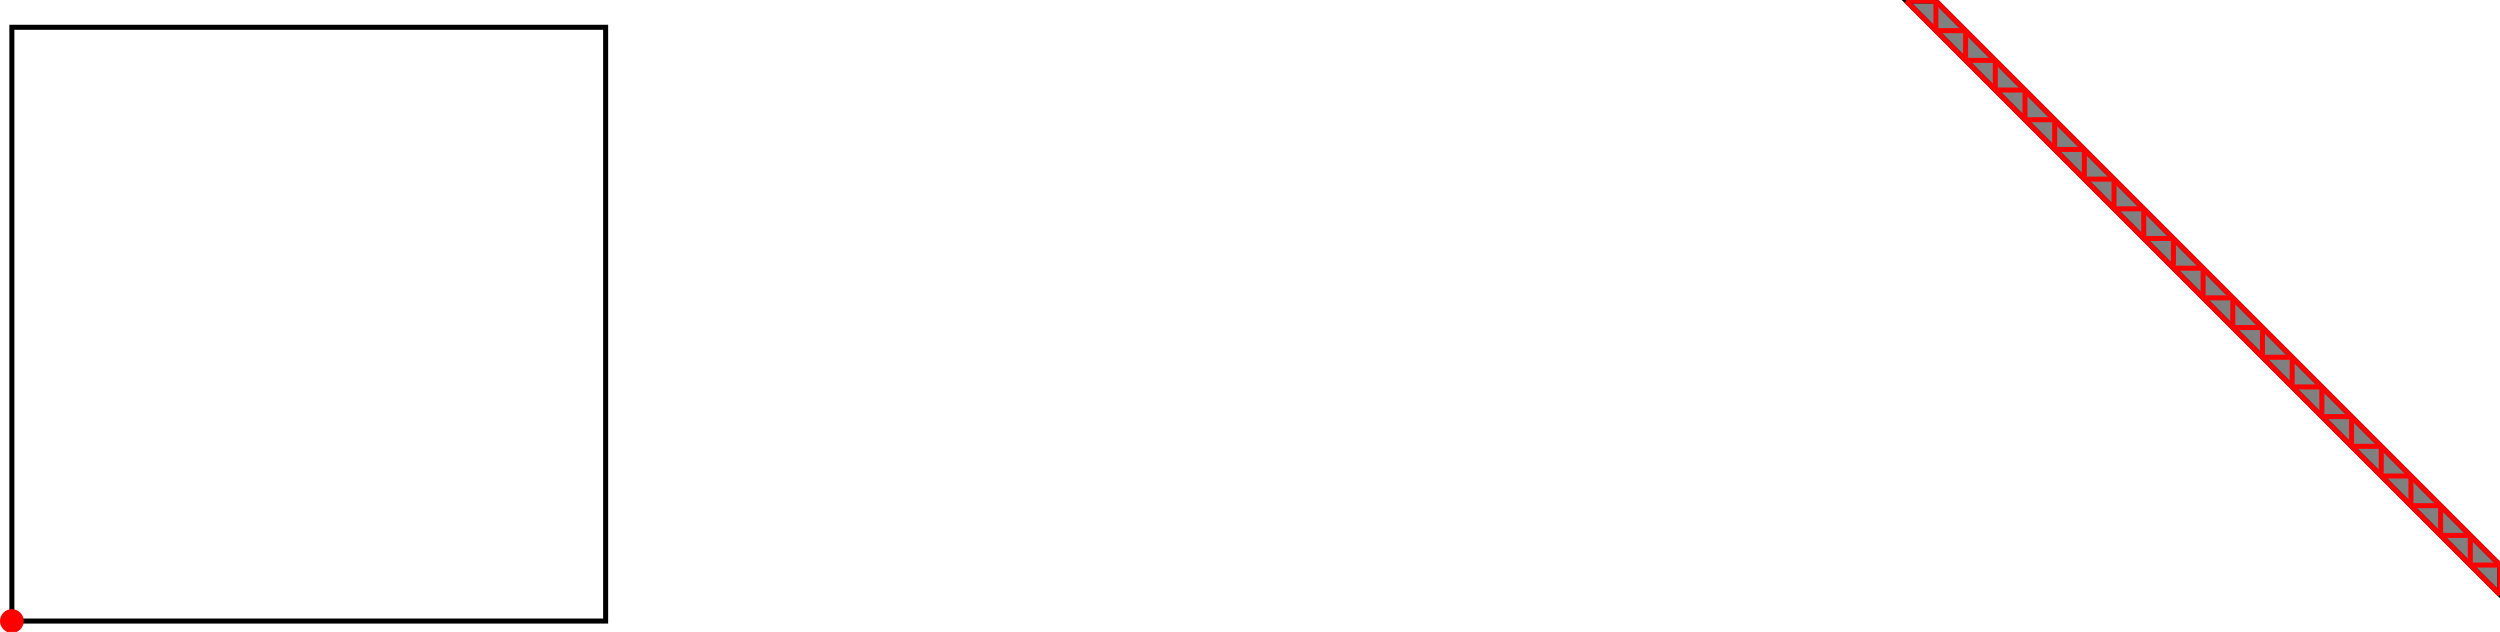 <?xml version="1.0" encoding="UTF-8"?>
<!DOCTYPE svg PUBLIC "-//W3C//DTD SVG 1.1//EN"
    "http://www.w3.org/Graphics/SVG/1.1/DTD/svg11.dtd"><svg xmlns="http://www.w3.org/2000/svg" height="126.39" stroke-opacity="1" viewBox="0 0 500 126" font-size="1" width="500" xmlns:xlink="http://www.w3.org/1999/xlink" stroke="rgb(0,0,0)" version="1.1"><defs></defs><g stroke-linejoin="miter" stroke-opacity="1.0" fill-opacity="0.0" stroke="rgb(0,0,0)" stroke-width="1.006" fill="rgb(0,0,0)" stroke-linecap="butt" stroke-miterlimit="10.0"><path d="M 121.129,124.015 l -0,-118.754 h -118.754 l -0,118.754 Z"/></g><g stroke-linejoin="miter" stroke-opacity="1.0" fill-opacity="1.0" stroke="rgb(0,0,0)" stroke-width="1.006" fill="rgb(128,128,128)" stroke-linecap="butt" stroke-miterlimit="10.0"><path d="M 500,118.754 v -5.938 l -112.817,-112.817 h -5.938 l 118.754,118.754 Z"/></g><g stroke-linejoin="miter" stroke-opacity="1.0" fill-opacity="1.0" stroke="rgb(0,0,0)" stroke-width="0.0" fill="rgb(255,0,0)" stroke-linecap="butt" stroke-miterlimit="10.0"><path d="M 4.75,124.015 c 0,-1.312 -1.063,-2.375 -2.375 -2.375c -1.312,-0 -2.375,1.063 -2.375 2.375c -0,1.312 1.063,2.375 2.375 2.375c 1.312,0 2.375,-1.063 2.375 -2.375Z"/></g><g stroke-linejoin="miter" stroke-opacity="1.0" fill-opacity="0.0" stroke="rgb(255,0,0)" stroke-width="1.006" fill="rgb(0,0,0)" stroke-linecap="butt" stroke-miterlimit="10.0"><path d="M 500,112.817 l -112.817,-112.817 "/></g><g stroke-linejoin="miter" stroke-opacity="1.0" fill-opacity="0.0" stroke="rgb(255,0,0)" stroke-width="1.006" fill="rgb(0,0,0)" stroke-linecap="butt" stroke-miterlimit="10.0"><path d="M 500,118.754 l -118.754,-118.754 "/></g><g stroke-linejoin="miter" stroke-opacity="1.0" fill-opacity="0.0" stroke="rgb(255,0,0)" stroke-width="1.006" fill="rgb(0,0,0)" stroke-linecap="butt" stroke-miterlimit="10.0"><path d="M 381.246,0 h 5.938 "/></g><g stroke-linejoin="miter" stroke-opacity="1.0" fill-opacity="0.0" stroke="rgb(255,0,0)" stroke-width="1.006" fill="rgb(0,0,0)" stroke-linecap="butt" stroke-miterlimit="10.0"><path d="M 387.183,5.938 h 5.938 "/></g><g stroke-linejoin="miter" stroke-opacity="1.0" fill-opacity="0.0" stroke="rgb(255,0,0)" stroke-width="1.006" fill="rgb(0,0,0)" stroke-linecap="butt" stroke-miterlimit="10.0"><path d="M 393.121,11.875 h 5.938 "/></g><g stroke-linejoin="miter" stroke-opacity="1.0" fill-opacity="0.0" stroke="rgb(255,0,0)" stroke-width="1.006" fill="rgb(0,0,0)" stroke-linecap="butt" stroke-miterlimit="10.0"><path d="M 399.059,17.813 h 5.938 "/></g><g stroke-linejoin="miter" stroke-opacity="1.0" fill-opacity="0.0" stroke="rgb(255,0,0)" stroke-width="1.006" fill="rgb(0,0,0)" stroke-linecap="butt" stroke-miterlimit="10.0"><path d="M 404.997,23.751 h 5.938 "/></g><g stroke-linejoin="miter" stroke-opacity="1.0" fill-opacity="0.0" stroke="rgb(255,0,0)" stroke-width="1.006" fill="rgb(0,0,0)" stroke-linecap="butt" stroke-miterlimit="10.0"><path d="M 410.934,29.689 h 5.938 "/></g><g stroke-linejoin="miter" stroke-opacity="1.0" fill-opacity="0.0" stroke="rgb(255,0,0)" stroke-width="1.006" fill="rgb(0,0,0)" stroke-linecap="butt" stroke-miterlimit="10.0"><path d="M 416.872,35.626 h 5.938 "/></g><g stroke-linejoin="miter" stroke-opacity="1.0" fill-opacity="0.0" stroke="rgb(255,0,0)" stroke-width="1.006" fill="rgb(0,0,0)" stroke-linecap="butt" stroke-miterlimit="10.0"><path d="M 422.81,41.564 h 5.938 "/></g><g stroke-linejoin="miter" stroke-opacity="1.0" fill-opacity="0.0" stroke="rgb(255,0,0)" stroke-width="1.006" fill="rgb(0,0,0)" stroke-linecap="butt" stroke-miterlimit="10.0"><path d="M 428.747,47.502 h 5.938 "/></g><g stroke-linejoin="miter" stroke-opacity="1.0" fill-opacity="0.0" stroke="rgb(255,0,0)" stroke-width="1.006" fill="rgb(0,0,0)" stroke-linecap="butt" stroke-miterlimit="10.0"><path d="M 434.685,53.44 h 5.938 "/></g><g stroke-linejoin="miter" stroke-opacity="1.0" fill-opacity="0.0" stroke="rgb(255,0,0)" stroke-width="1.006" fill="rgb(0,0,0)" stroke-linecap="butt" stroke-miterlimit="10.0"><path d="M 440.623,59.377 h 5.938 "/></g><g stroke-linejoin="miter" stroke-opacity="1.0" fill-opacity="0.0" stroke="rgb(255,0,0)" stroke-width="1.006" fill="rgb(0,0,0)" stroke-linecap="butt" stroke-miterlimit="10.0"><path d="M 446.56,65.315 h 5.938 "/></g><g stroke-linejoin="miter" stroke-opacity="1.0" fill-opacity="0.0" stroke="rgb(255,0,0)" stroke-width="1.006" fill="rgb(0,0,0)" stroke-linecap="butt" stroke-miterlimit="10.0"><path d="M 452.498,71.253 h 5.938 "/></g><g stroke-linejoin="miter" stroke-opacity="1.0" fill-opacity="0.0" stroke="rgb(255,0,0)" stroke-width="1.006" fill="rgb(0,0,0)" stroke-linecap="butt" stroke-miterlimit="10.0"><path d="M 458.436,77.19 h 5.938 "/></g><g stroke-linejoin="miter" stroke-opacity="1.0" fill-opacity="0.0" stroke="rgb(255,0,0)" stroke-width="1.006" fill="rgb(0,0,0)" stroke-linecap="butt" stroke-miterlimit="10.0"><path d="M 464.374,83.128 h 5.938 "/></g><g stroke-linejoin="miter" stroke-opacity="1.0" fill-opacity="0.0" stroke="rgb(255,0,0)" stroke-width="1.006" fill="rgb(0,0,0)" stroke-linecap="butt" stroke-miterlimit="10.0"><path d="M 470.311,89.066 h 5.938 "/></g><g stroke-linejoin="miter" stroke-opacity="1.0" fill-opacity="0.0" stroke="rgb(255,0,0)" stroke-width="1.006" fill="rgb(0,0,0)" stroke-linecap="butt" stroke-miterlimit="10.0"><path d="M 476.249,95.004 h 5.938 "/></g><g stroke-linejoin="miter" stroke-opacity="1.0" fill-opacity="0.0" stroke="rgb(255,0,0)" stroke-width="1.006" fill="rgb(0,0,0)" stroke-linecap="butt" stroke-miterlimit="10.0"><path d="M 482.187,100.941 h 5.938 "/></g><g stroke-linejoin="miter" stroke-opacity="1.0" fill-opacity="0.0" stroke="rgb(255,0,0)" stroke-width="1.006" fill="rgb(0,0,0)" stroke-linecap="butt" stroke-miterlimit="10.0"><path d="M 488.125,106.879 h 5.938 "/></g><g stroke-linejoin="miter" stroke-opacity="1.0" fill-opacity="0.0" stroke="rgb(255,0,0)" stroke-width="1.006" fill="rgb(0,0,0)" stroke-linecap="butt" stroke-miterlimit="10.0"><path d="M 494.062,112.817 h 5.938 "/></g><g stroke-linejoin="miter" stroke-opacity="1.0" fill-opacity="0.0" stroke="rgb(255,0,0)" stroke-width="1.006" fill="rgb(0,0,0)" stroke-linecap="butt" stroke-miterlimit="10.0"><path d="M 500,118.754 v -5.938 "/></g><g stroke-linejoin="miter" stroke-opacity="1.0" fill-opacity="0.0" stroke="rgb(255,0,0)" stroke-width="1.006" fill="rgb(0,0,0)" stroke-linecap="butt" stroke-miterlimit="10.0"><path d="M 494.062,112.817 v -5.938 "/></g><g stroke-linejoin="miter" stroke-opacity="1.0" fill-opacity="0.0" stroke="rgb(255,0,0)" stroke-width="1.006" fill="rgb(0,0,0)" stroke-linecap="butt" stroke-miterlimit="10.0"><path d="M 488.125,106.879 v -5.938 "/></g><g stroke-linejoin="miter" stroke-opacity="1.0" fill-opacity="0.0" stroke="rgb(255,0,0)" stroke-width="1.006" fill="rgb(0,0,0)" stroke-linecap="butt" stroke-miterlimit="10.0"><path d="M 482.187,100.941 v -5.938 "/></g><g stroke-linejoin="miter" stroke-opacity="1.0" fill-opacity="0.0" stroke="rgb(255,0,0)" stroke-width="1.006" fill="rgb(0,0,0)" stroke-linecap="butt" stroke-miterlimit="10.0"><path d="M 476.249,95.004 v -5.938 "/></g><g stroke-linejoin="miter" stroke-opacity="1.0" fill-opacity="0.0" stroke="rgb(255,0,0)" stroke-width="1.006" fill="rgb(0,0,0)" stroke-linecap="butt" stroke-miterlimit="10.0"><path d="M 470.311,89.066 v -5.938 "/></g><g stroke-linejoin="miter" stroke-opacity="1.0" fill-opacity="0.0" stroke="rgb(255,0,0)" stroke-width="1.006" fill="rgb(0,0,0)" stroke-linecap="butt" stroke-miterlimit="10.0"><path d="M 464.374,83.128 v -5.938 "/></g><g stroke-linejoin="miter" stroke-opacity="1.0" fill-opacity="0.0" stroke="rgb(255,0,0)" stroke-width="1.006" fill="rgb(0,0,0)" stroke-linecap="butt" stroke-miterlimit="10.0"><path d="M 458.436,77.19 v -5.938 "/></g><g stroke-linejoin="miter" stroke-opacity="1.0" fill-opacity="0.0" stroke="rgb(255,0,0)" stroke-width="1.006" fill="rgb(0,0,0)" stroke-linecap="butt" stroke-miterlimit="10.0"><path d="M 452.498,71.253 v -5.938 "/></g><g stroke-linejoin="miter" stroke-opacity="1.0" fill-opacity="0.0" stroke="rgb(255,0,0)" stroke-width="1.006" fill="rgb(0,0,0)" stroke-linecap="butt" stroke-miterlimit="10.0"><path d="M 446.56,65.315 v -5.938 "/></g><g stroke-linejoin="miter" stroke-opacity="1.0" fill-opacity="0.0" stroke="rgb(255,0,0)" stroke-width="1.006" fill="rgb(0,0,0)" stroke-linecap="butt" stroke-miterlimit="10.0"><path d="M 440.623,59.377 v -5.938 "/></g><g stroke-linejoin="miter" stroke-opacity="1.0" fill-opacity="0.0" stroke="rgb(255,0,0)" stroke-width="1.006" fill="rgb(0,0,0)" stroke-linecap="butt" stroke-miterlimit="10.0"><path d="M 434.685,53.44 v -5.938 "/></g><g stroke-linejoin="miter" stroke-opacity="1.0" fill-opacity="0.0" stroke="rgb(255,0,0)" stroke-width="1.006" fill="rgb(0,0,0)" stroke-linecap="butt" stroke-miterlimit="10.0"><path d="M 428.747,47.502 v -5.938 "/></g><g stroke-linejoin="miter" stroke-opacity="1.0" fill-opacity="0.0" stroke="rgb(255,0,0)" stroke-width="1.006" fill="rgb(0,0,0)" stroke-linecap="butt" stroke-miterlimit="10.0"><path d="M 422.81,41.564 v -5.938 "/></g><g stroke-linejoin="miter" stroke-opacity="1.0" fill-opacity="0.0" stroke="rgb(255,0,0)" stroke-width="1.006" fill="rgb(0,0,0)" stroke-linecap="butt" stroke-miterlimit="10.0"><path d="M 416.872,35.626 v -5.938 "/></g><g stroke-linejoin="miter" stroke-opacity="1.0" fill-opacity="0.0" stroke="rgb(255,0,0)" stroke-width="1.006" fill="rgb(0,0,0)" stroke-linecap="butt" stroke-miterlimit="10.0"><path d="M 410.934,29.689 v -5.938 "/></g><g stroke-linejoin="miter" stroke-opacity="1.0" fill-opacity="0.0" stroke="rgb(255,0,0)" stroke-width="1.006" fill="rgb(0,0,0)" stroke-linecap="butt" stroke-miterlimit="10.0"><path d="M 404.997,23.751 v -5.938 "/></g><g stroke-linejoin="miter" stroke-opacity="1.0" fill-opacity="0.0" stroke="rgb(255,0,0)" stroke-width="1.006" fill="rgb(0,0,0)" stroke-linecap="butt" stroke-miterlimit="10.0"><path d="M 399.059,17.813 v -5.938 "/></g><g stroke-linejoin="miter" stroke-opacity="1.0" fill-opacity="0.0" stroke="rgb(255,0,0)" stroke-width="1.006" fill="rgb(0,0,0)" stroke-linecap="butt" stroke-miterlimit="10.0"><path d="M 393.121,11.875 v -5.938 "/></g><g stroke-linejoin="miter" stroke-opacity="1.0" fill-opacity="0.0" stroke="rgb(255,0,0)" stroke-width="1.006" fill="rgb(0,0,0)" stroke-linecap="butt" stroke-miterlimit="10.0"><path d="M 387.183,5.938 v -5.938 "/></g></svg>
